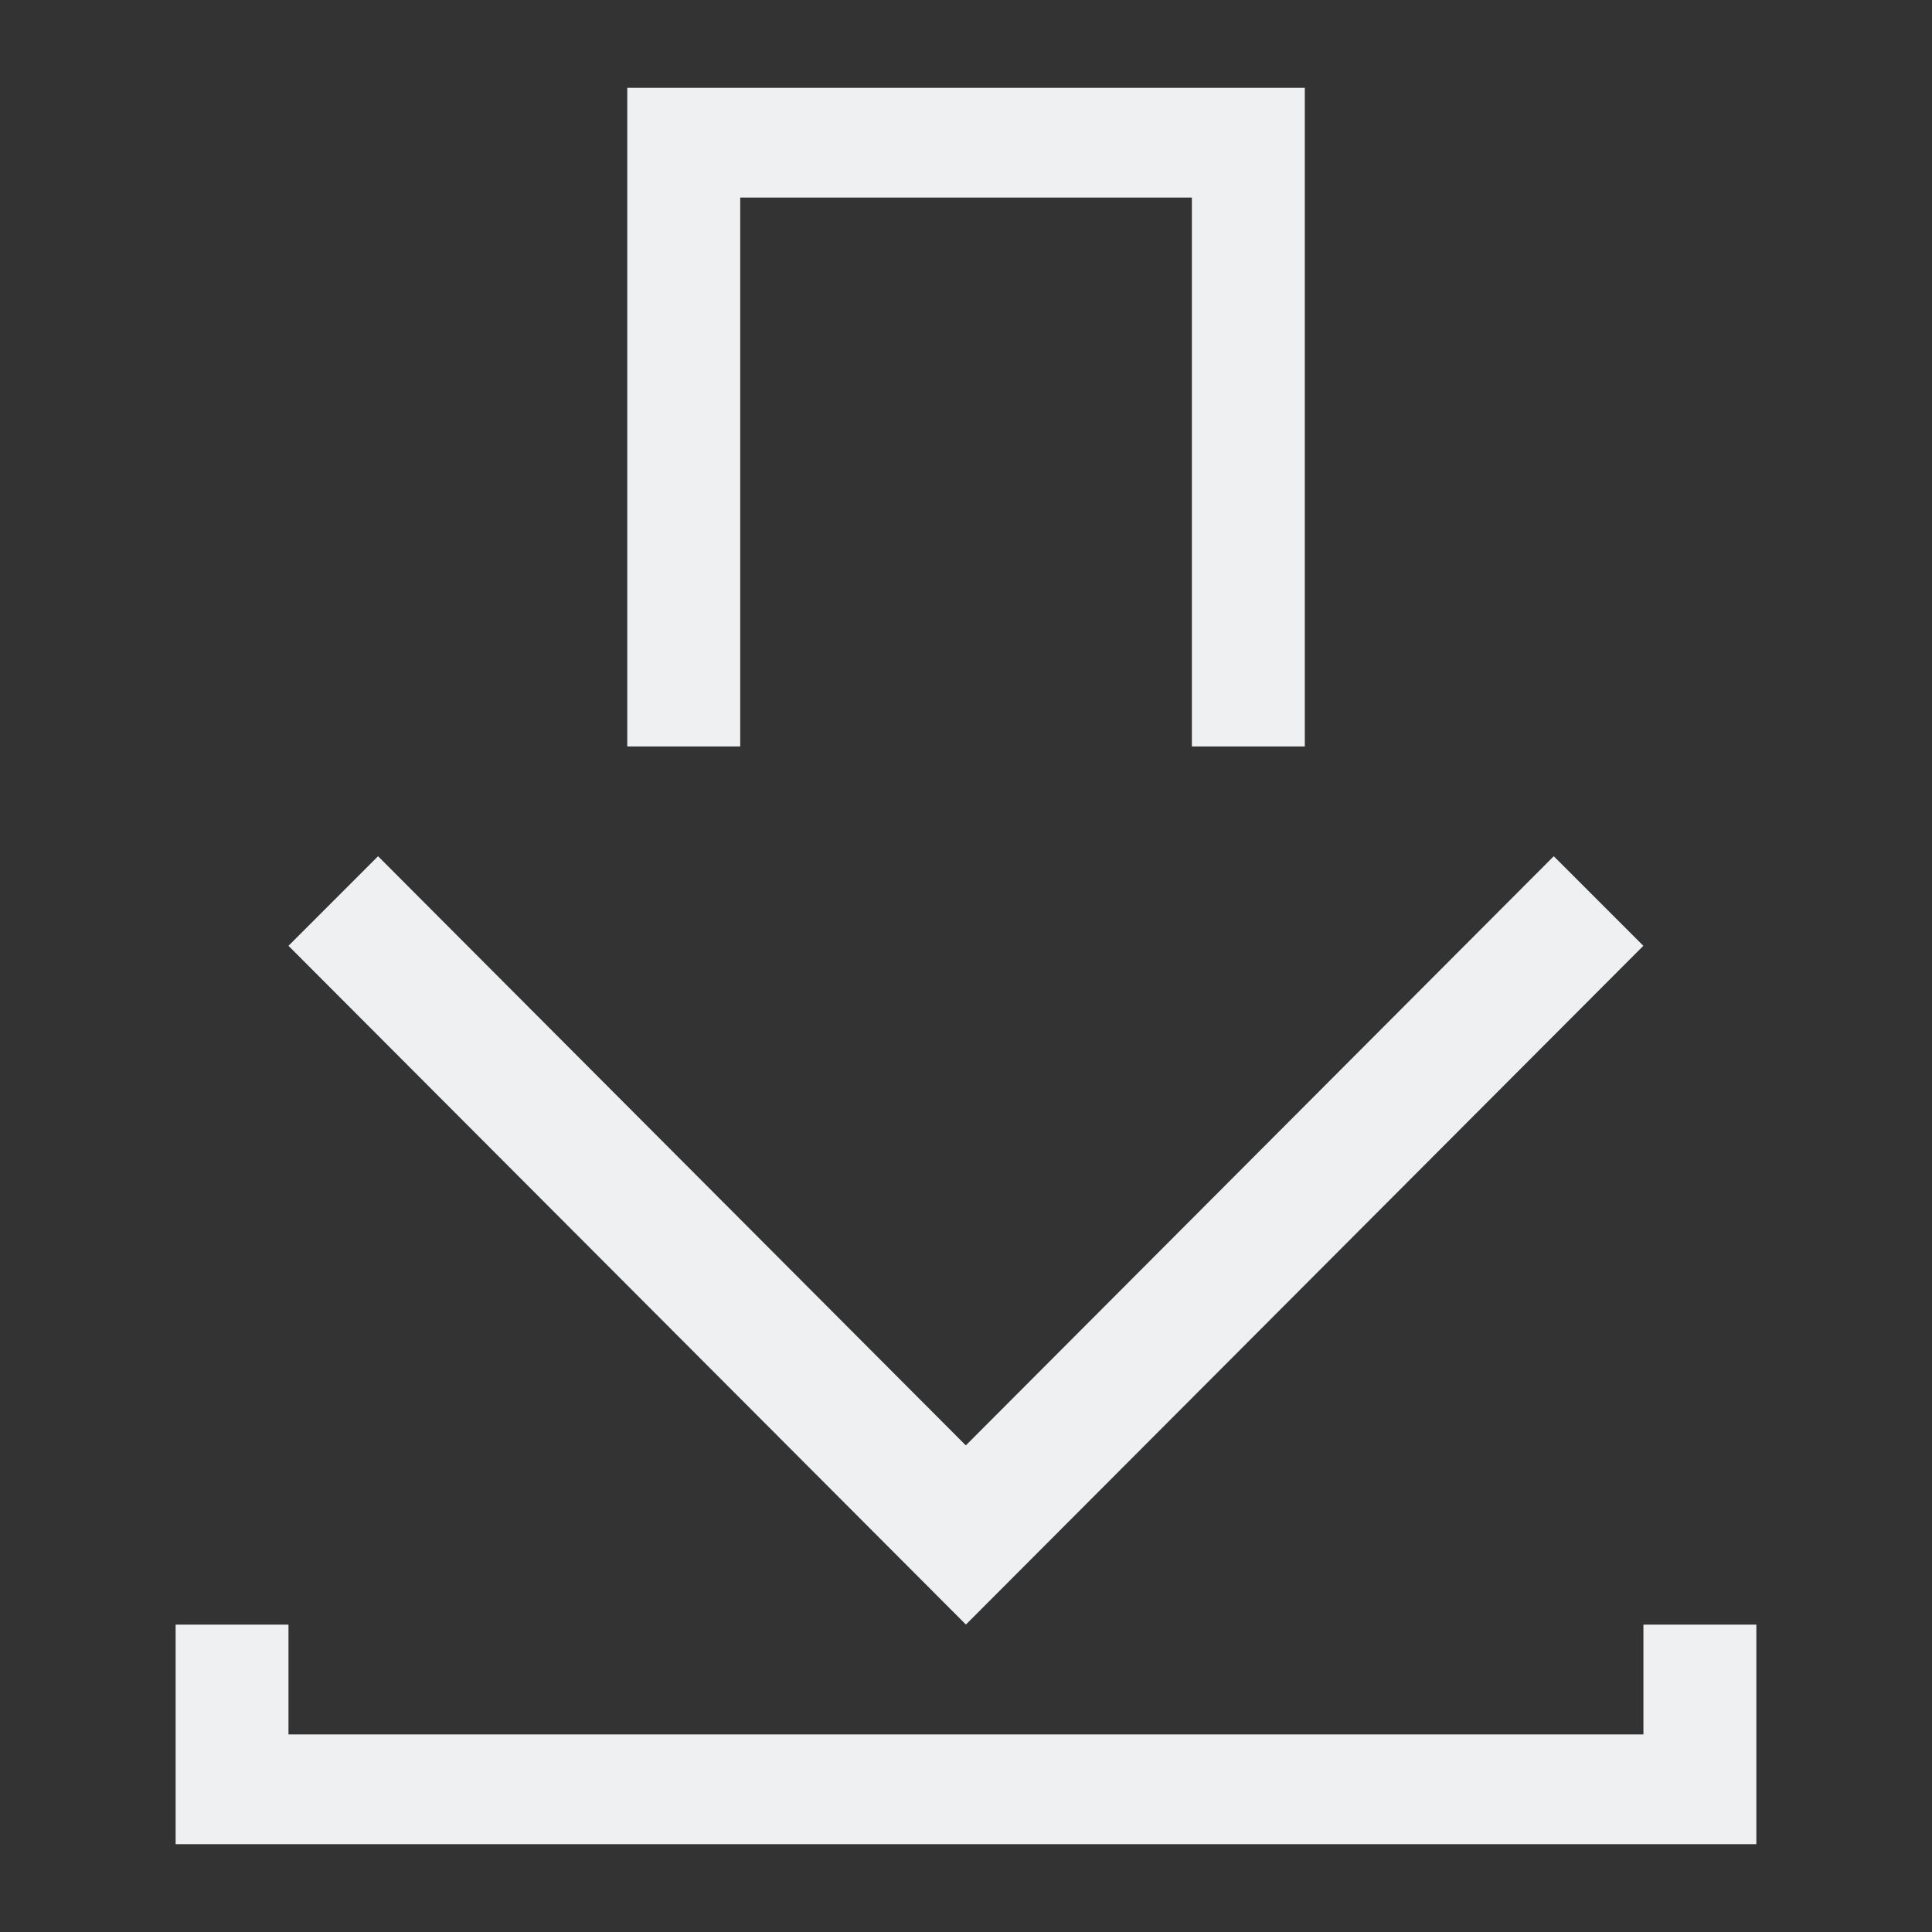 <?xml version="1.0" encoding="UTF-8"?>
<svg version="1.1" viewBox="0 0 22 22" xmlns="http://www.w3.org/2000/svg"><rect x="0" y="0" width="22" height="22" fill="#333333" stroke="none"/><defs><style type="text/css">.ColorScheme-Text {
        color:#eff0f1;
      }</style></defs><path class="ColorScheme-Text" d="m7.143 1v7.5h1.286v-6.25h5.143v6.25h1.286v-7.5h-6.429zm-2.838 8.75-1.02 1.02 7.714 7.729 7.714-7.729-1.02-1.02-6.695 6.709zm-2.305 8.75v2.5h18v-2.5h-1.286v1.25h-15.429v-1.25z" color="#eff0f1" fill="currentColor"/></svg>
